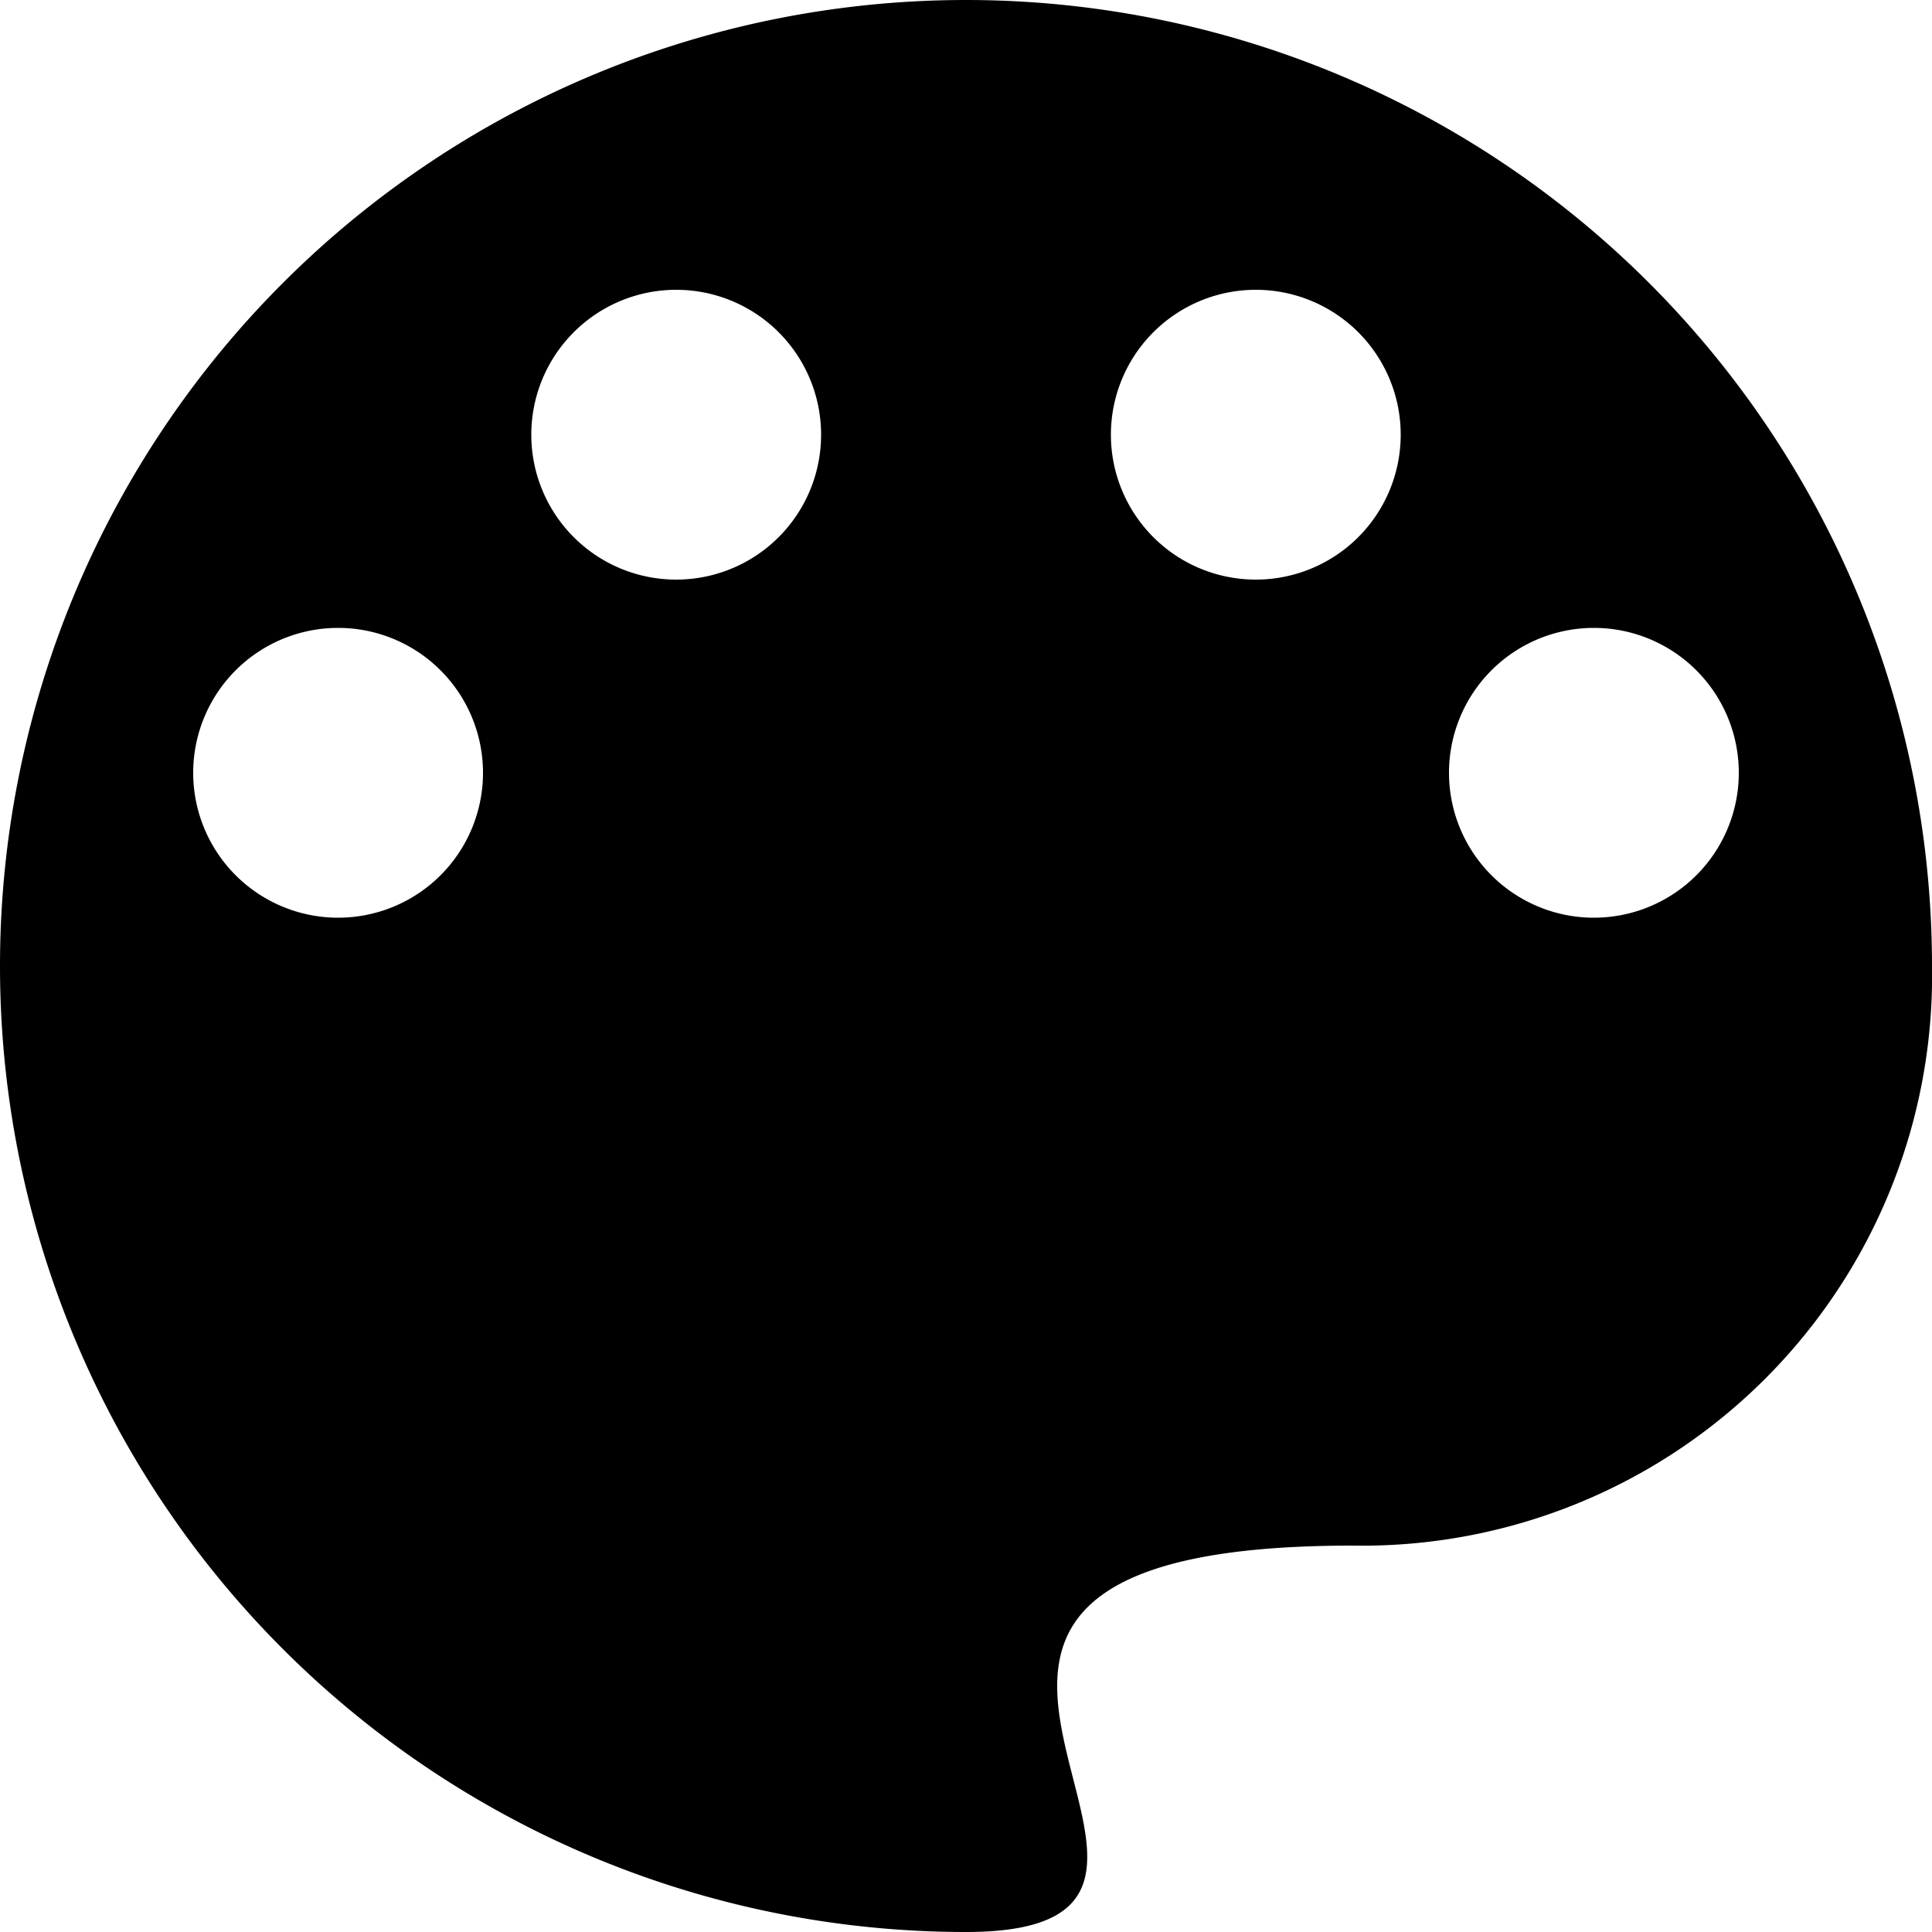 <?xml version="1.0" standalone="no"?><!DOCTYPE svg PUBLIC "-//W3C//DTD SVG 1.1//EN" "http://www.w3.org/Graphics/SVG/1.1/DTD/svg11.dtd"><svg t="1610962989889" class="icon" viewBox="0 0 1024 1024" version="1.1" xmlns="http://www.w3.org/2000/svg" p-id="2595" xmlns:xlink="http://www.w3.org/1999/xlink" width="200" height="200"><defs><style type="text/css"></style></defs><path d="M512 0a512 512 0 0 0 0 1024c180.224 0-110.592-204.8 204.8-204.8a302.08 302.08 0 0 0 307.2-307.2A512 512 0 0 0 512 0zM179.2 486.4A76.8 76.8 0 1 1 256 409.6a76.8 76.8 0 0 1-76.8 76.8zM358.4 307.2a76.8 76.8 0 1 1 76.8-76.8A76.8 76.8 0 0 1 358.4 307.2z m307.2 0a76.8 76.8 0 1 1 76.8-76.8A76.8 76.8 0 0 1 665.6 307.2z m179.2 179.2A76.8 76.8 0 1 1 921.6 409.6a76.8 76.8 0 0 1-76.8 76.8z" p-id="2596"></path></svg>